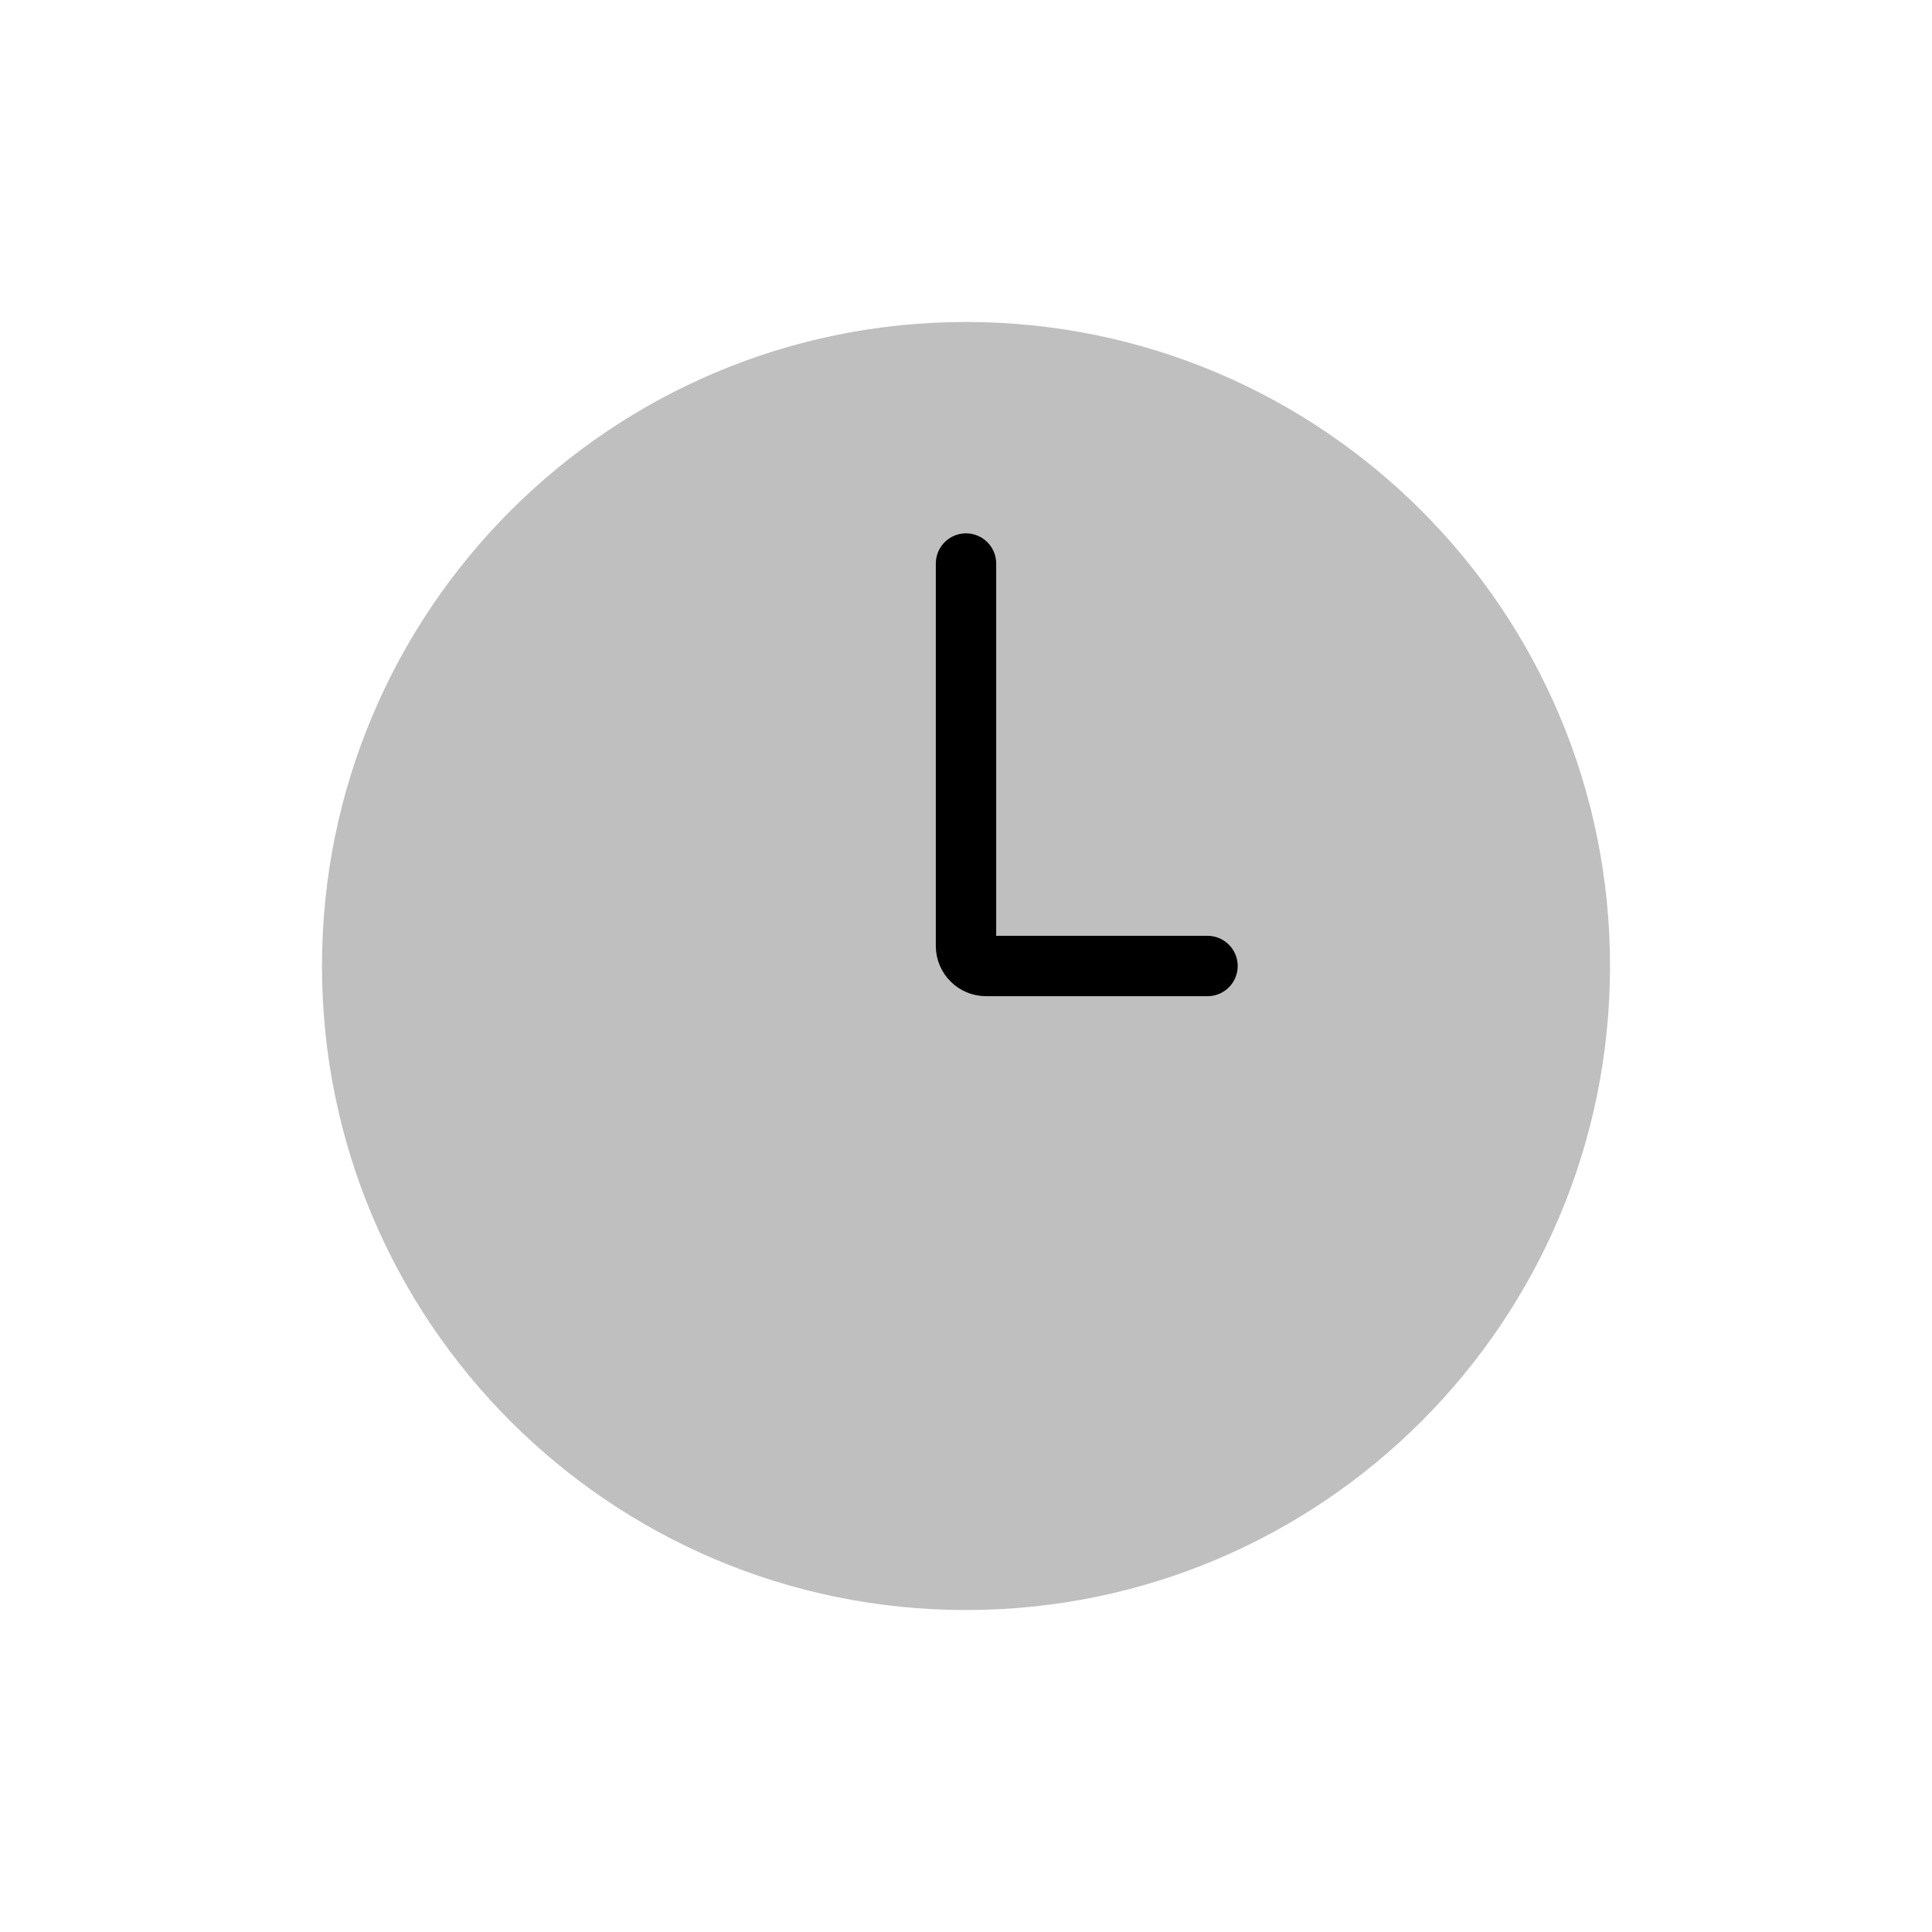 <svg width="32" height="32" viewBox="0 0 32 32" fill="none" xmlns="http://www.w3.org/2000/svg">
<path d="M16 26.667C21.891 26.667 26.667 21.891 26.667 16C26.667 10.109 21.891 5.333 16 5.333C10.109 5.333 5.333 10.109 5.333 16C5.333 21.891 10.109 26.667 16 26.667Z" fill="black" fill-opacity="0.25"/>
<path d="M16 9.334V15.667C16 15.851 16.149 16 16.333 16H20" stroke="black" stroke-linecap="round"/>
</svg>
